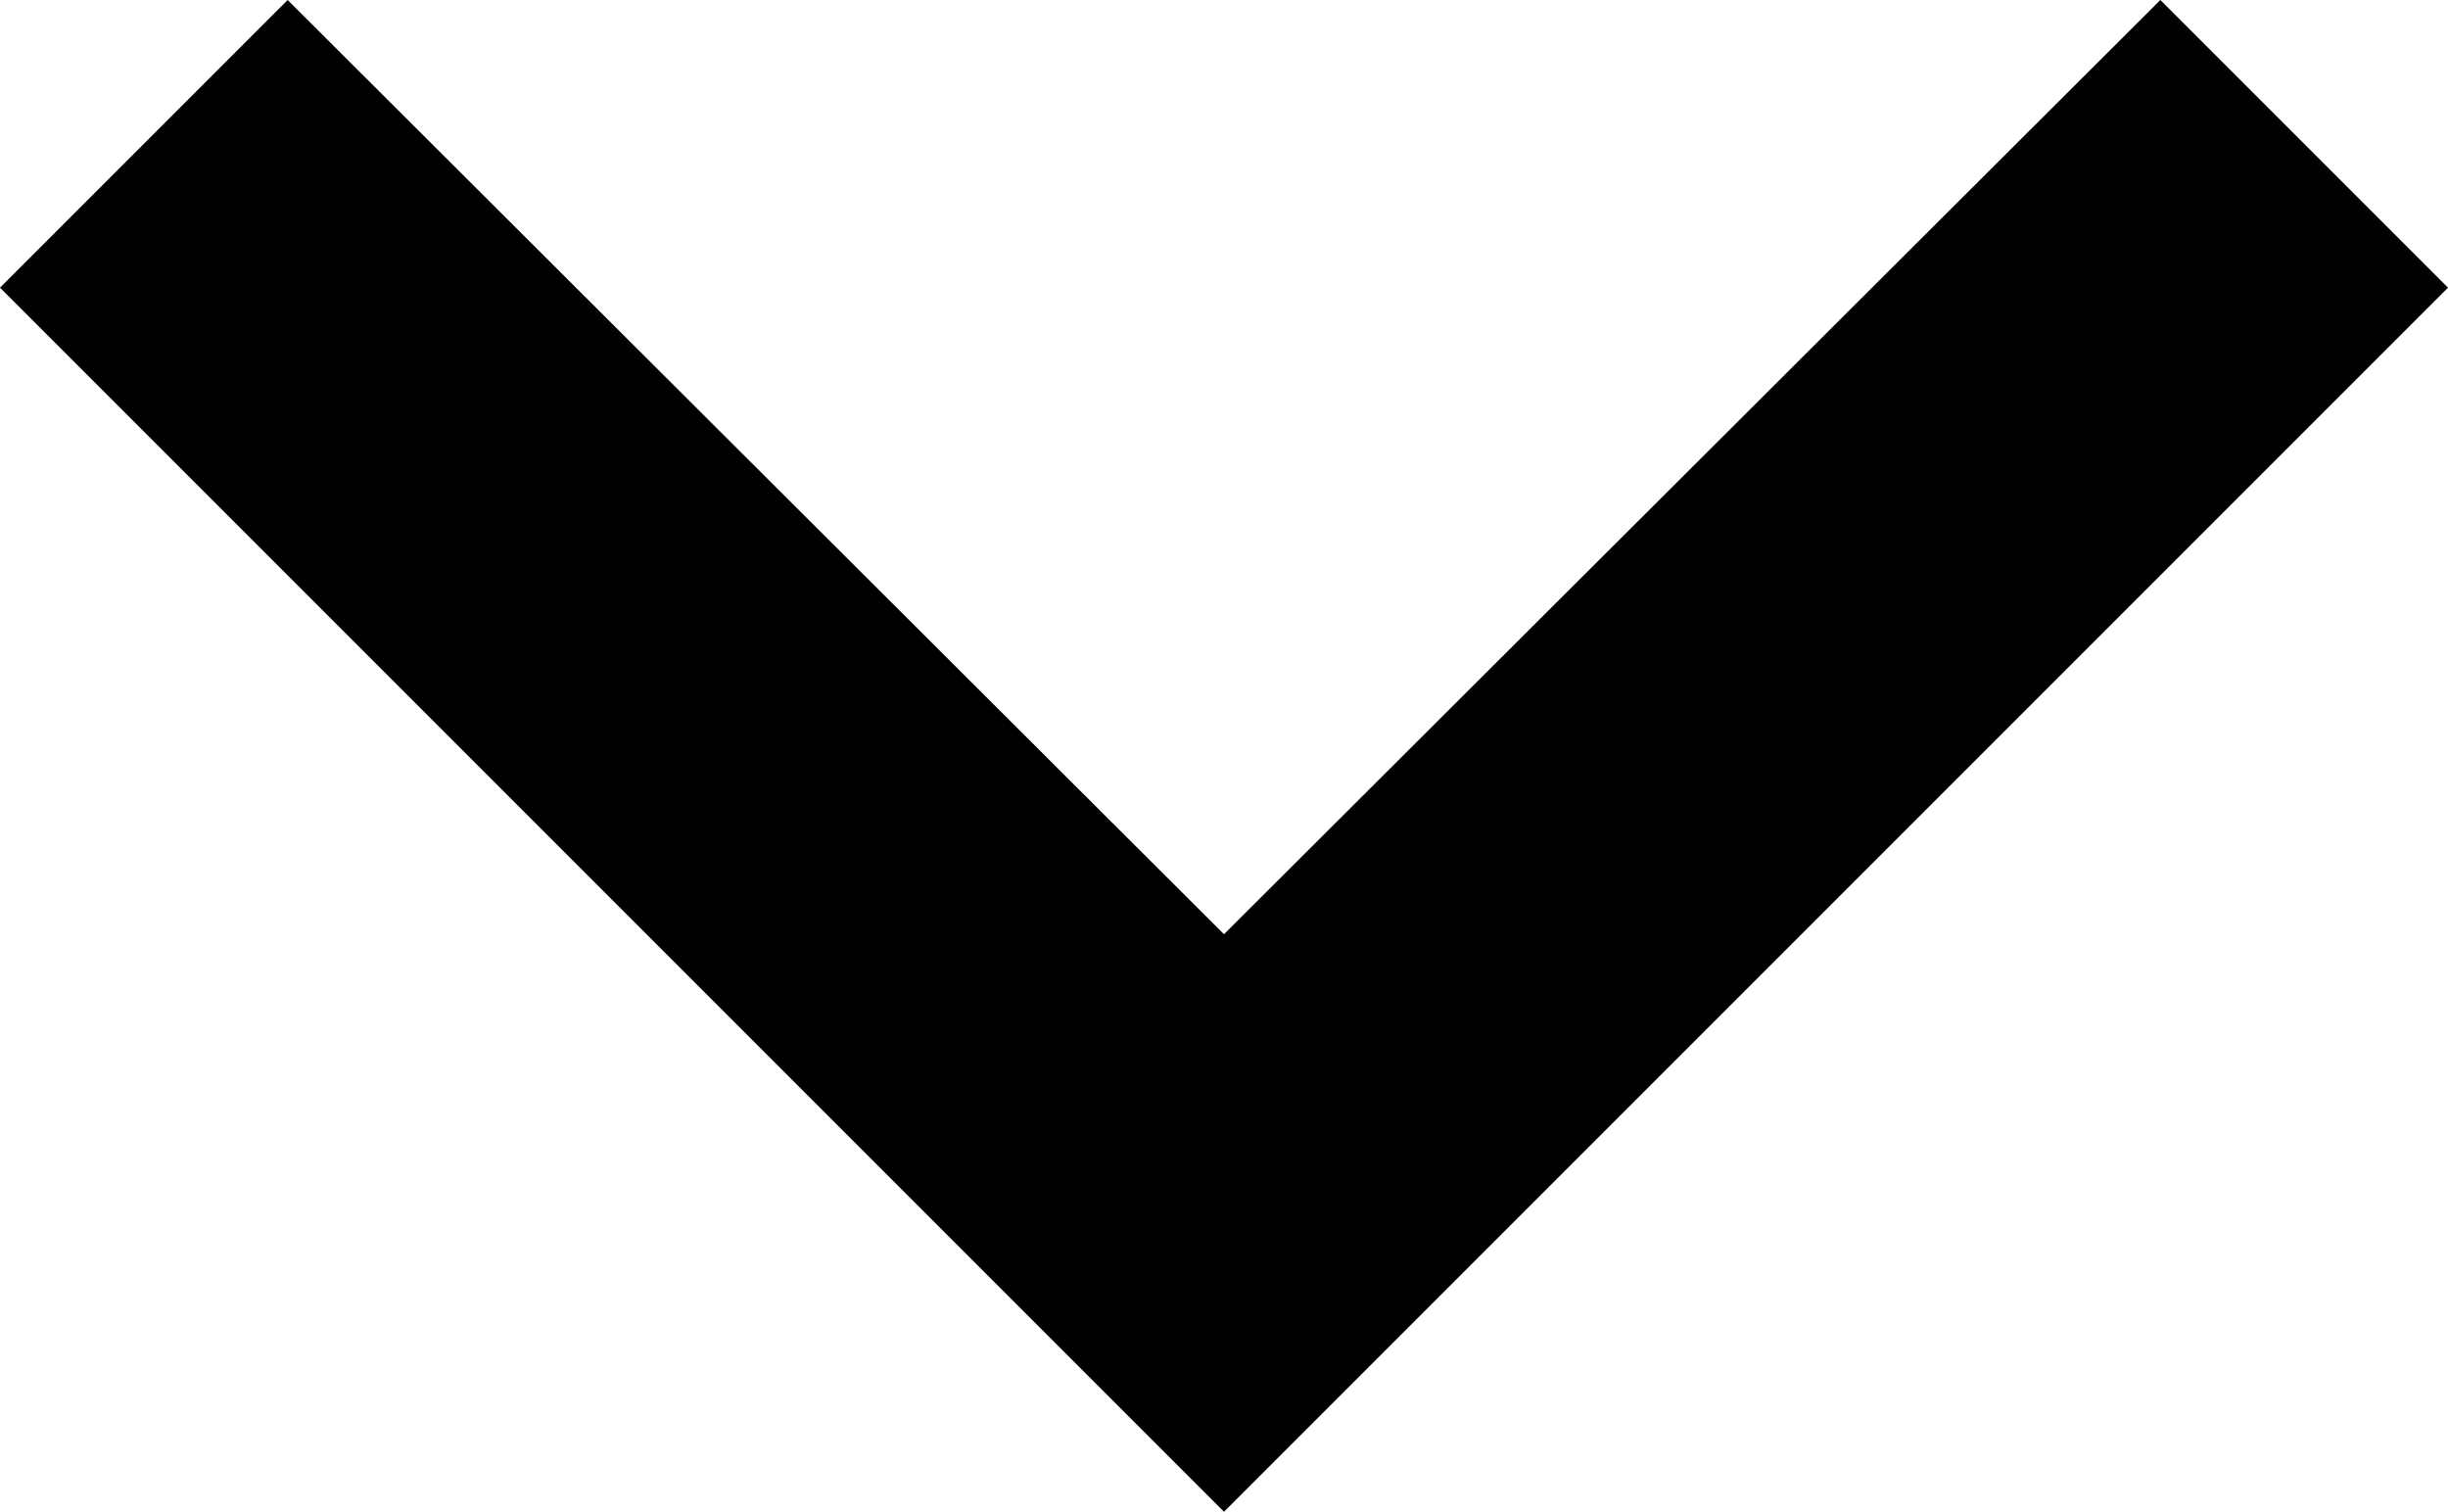 <?xml version="1.0" encoding="utf-8" standalone="no"?>
<svg width="10px" height="6.175px" viewBox="0 0 10 6.175" version="1.1" xmlns="http://www.w3.org/2000/svg" xmlns:xlink="http://www.w3.org/1999/xlink" x="0px" y="0px" enable-background="new 0 0 10 6.175" xml:space="preserve">
	<g transform="translate(-929, -23)">
		<g transform="translate(0, -1)">
			<path fill="#000000" d="M930.175,24L934,27.816L937.825,24L939,25.175l-5,5l-5-5
				L930.175,24z"/>
		</g>
	</g>
</svg>
